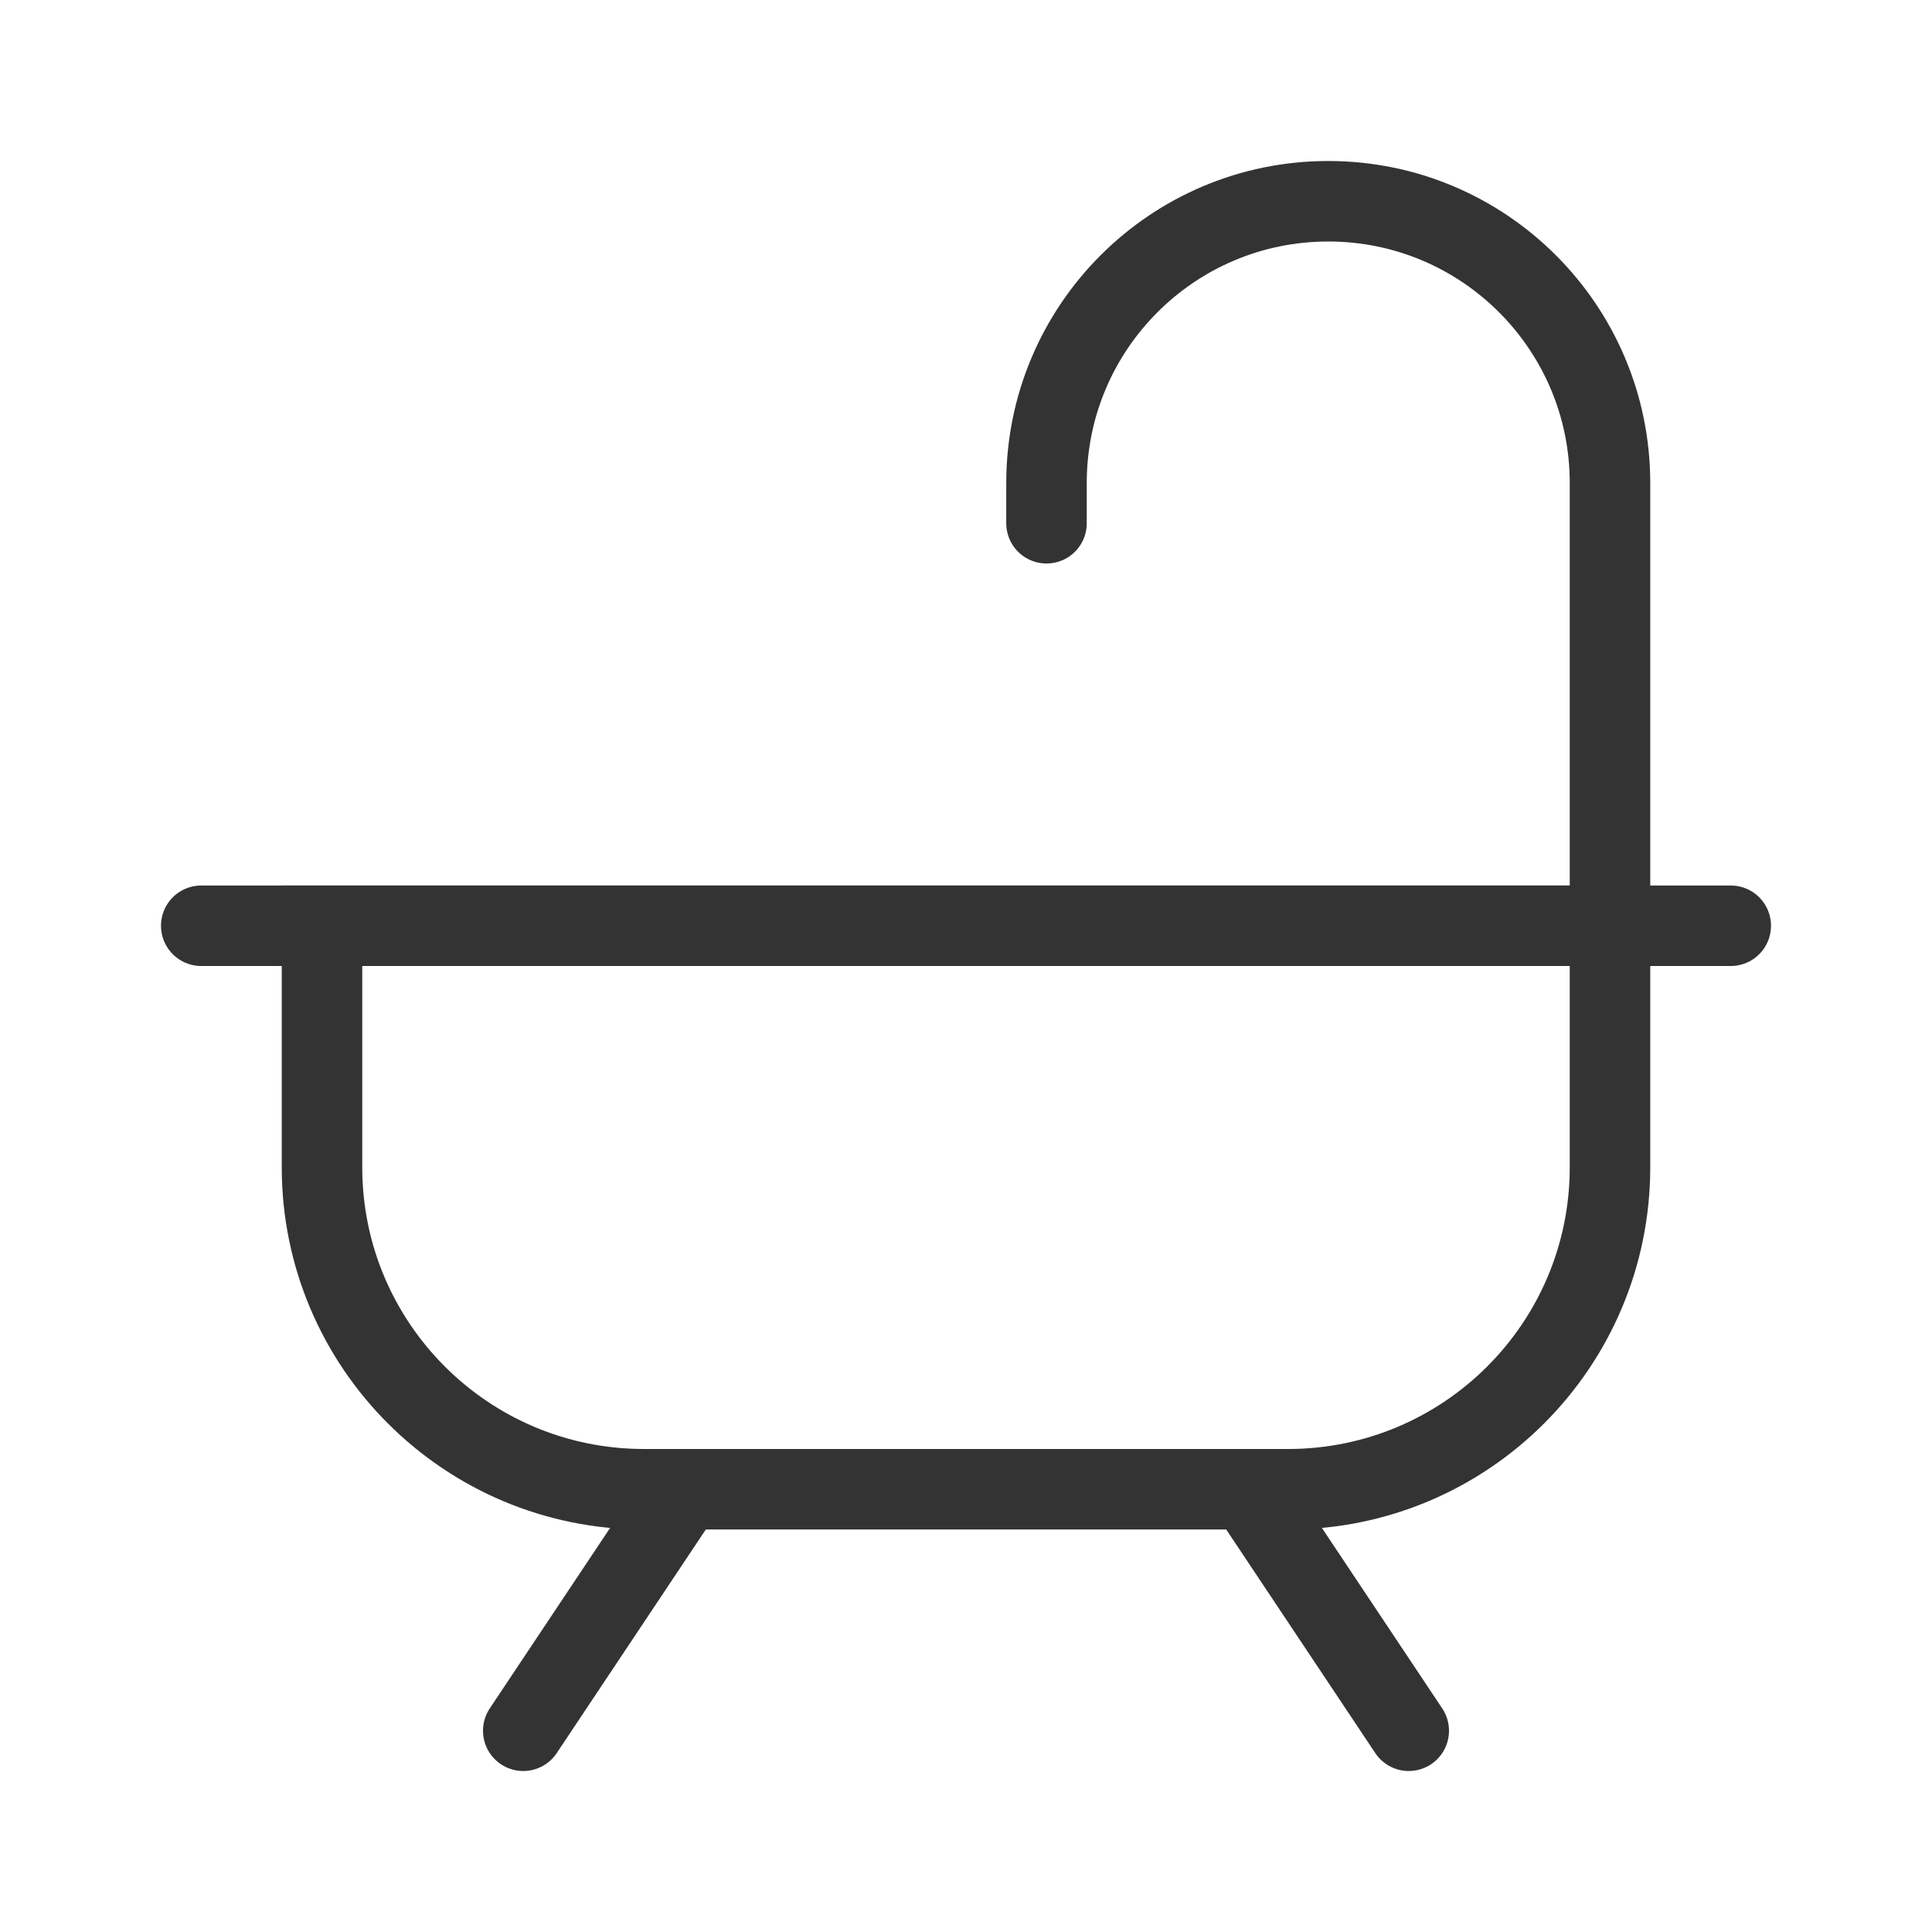 <?xml version="1.0" encoding="UTF-8"?><svg width="16" height="16" viewBox="0 0 48 48" fill="none" xmlns="http://www.w3.org/2000/svg"><path d="M40 23V12C40 8.134 36.866 5 33 5V5C29.134 5 26 8.134 26 12V13" stroke="#333" stroke-width="2" stroke-linecap="round"/><path d="M40 29V23H8V29C8 33.418 11.582 37 16 37H32C36.418 37 40 33.418 40 29Z" fill="none" stroke="#333" stroke-width="2" stroke-linecap="round"/><path d="M43 23H5" stroke="#333" stroke-width="2" stroke-linecap="round"/><path d="M17 37L13 43" stroke="#333" stroke-width="2" stroke-linecap="round" stroke-linejoin="round"/><path d="M31 37L35 43" stroke="#333" stroke-width="2" stroke-linecap="round" stroke-linejoin="round"/></svg>